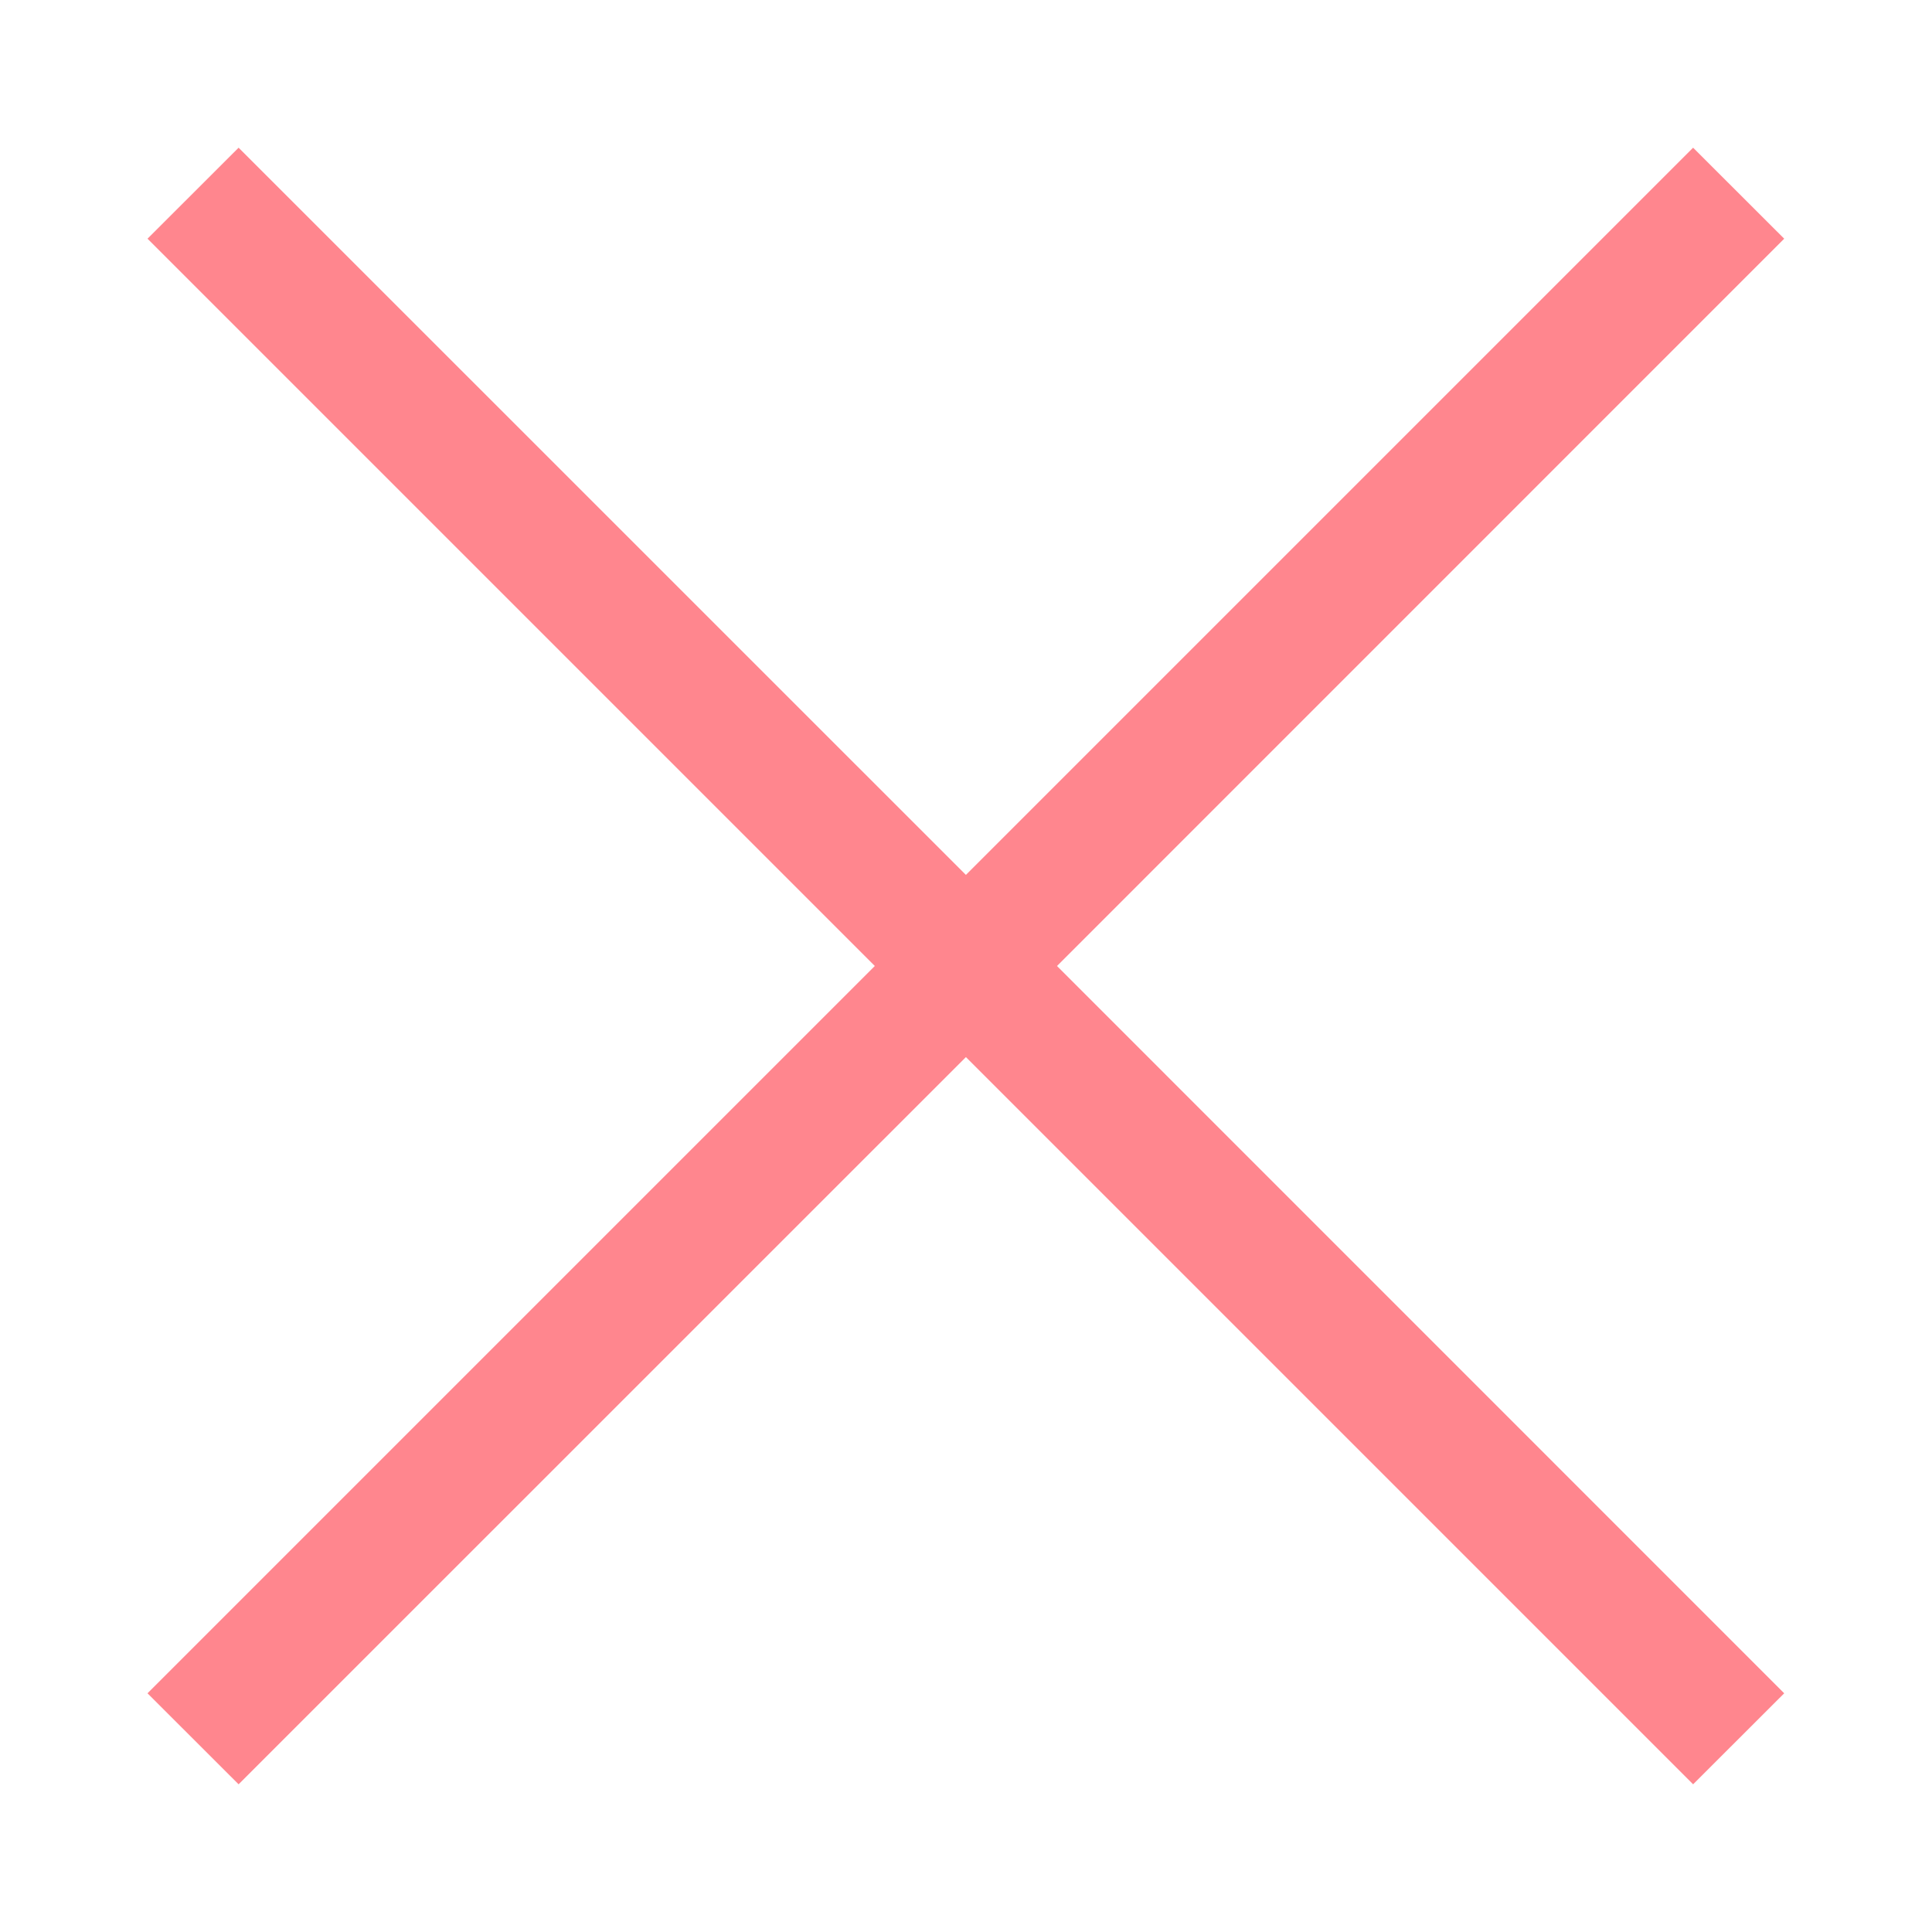 <svg width="20" height="20" viewBox="0 0 20 20" fill="none" xmlns="http://www.w3.org/2000/svg">
<path fill-rule="evenodd" clip-rule="evenodd" d="M9.056 10L1.527 2.471L2.47 1.529L9.999 9.057L17.527 1.529L18.47 2.471L10.942 10L18.47 17.529L17.527 18.471L9.999 10.943L2.47 18.471L1.527 17.529L9.056 10Z" fill="#FF868E"/>
</svg>
